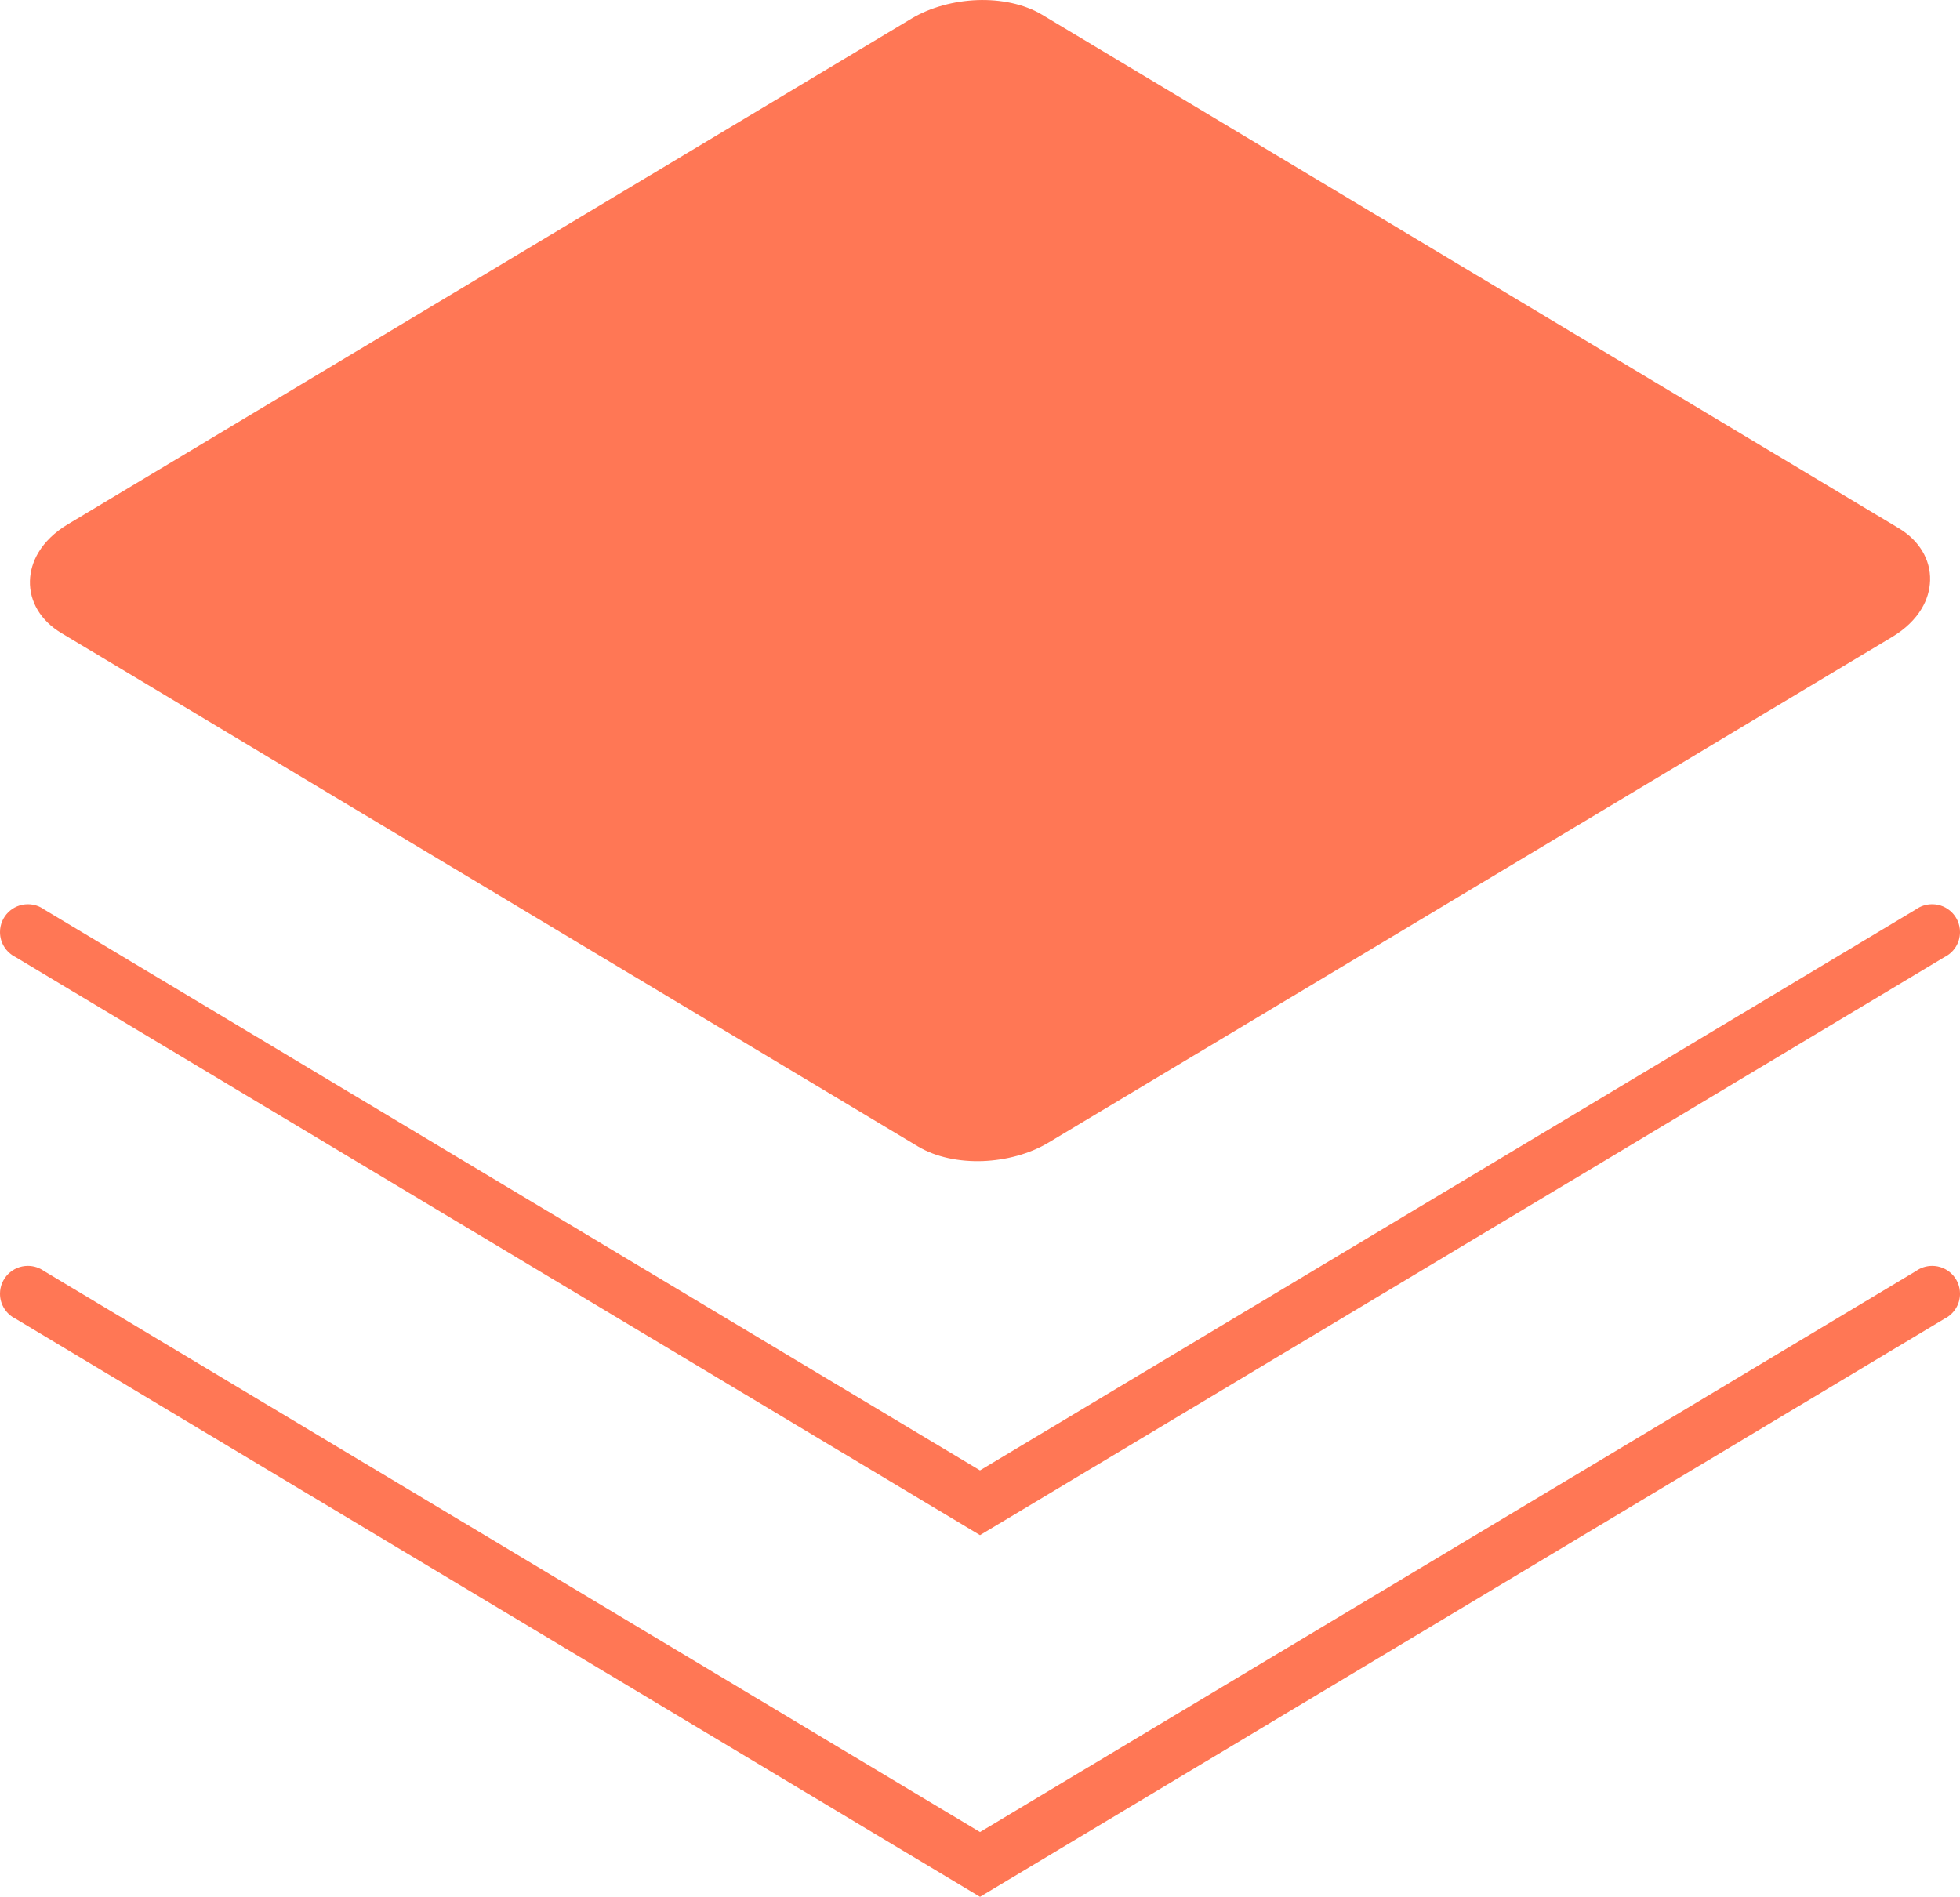 <?xml version="1.0" encoding="utf-8"?>
<!-- Generator: Adobe Illustrator 16.0.0, SVG Export Plug-In . SVG Version: 6.00 Build 0)  -->
<!DOCTYPE svg PUBLIC "-//W3C//DTD SVG 1.1//EN" "http://www.w3.org/Graphics/SVG/1.1/DTD/svg11.dtd">
<svg version="1.1" id="图层_1" xmlns="http://www.w3.org/2000/svg" xmlns:xlink="http://www.w3.org/1999/xlink" x="0px" y="0px"
	 width="197.708px" height="191.361px" viewBox="0 0 197.708 191.361" enable-background="new 0 0 197.708 191.361"
	 xml:space="preserve">
<path fill="#FF7755" d="M105.113,1.485l86.402,51.796c1.062,0.634,1.856,1.428,2.39,2.315c0.551,0.922,0.813,1.922,0.785,2.949
	c-0.025,0.987-0.313,1.961-0.859,2.87c-0.633,1.06-1.627,2.04-2.959,2.839l-85.113,51.021c-1.911,1.146-4.303,1.773-6.614,1.861
	c-2.375,0.089-4.748-0.396-6.548-1.475L6.194,63.869c-1.06-0.635-1.856-1.428-2.389-2.314c-0.551-0.923-0.812-1.923-0.785-2.95
	c0.026-0.987,0.313-1.961,0.858-2.87c0.634-1.06,1.628-2.04,2.96-2.84L91.951,1.873c1.912-1.146,4.304-1.772,6.615-1.861
	C100.939-0.078,103.313,0.406,105.113,1.485L105.113,1.485z M2.811,127.709L2.811,127.709c0.609,0,1.173,0.194,1.633,0.522
	l94.411,56.596l94.411-56.596c0.46-0.328,1.023-0.522,1.634-0.522c1.552,0,2.81,1.258,2.81,2.812c0,1.104-0.637,2.06-1.563,2.519
	l-97.291,58.323l-97.29-58.323C0.638,132.579,0,131.624,0,130.52C0,128.967,1.259,127.709,2.811,127.709L2.811,127.709z
	 M2.811,91.224L2.811,91.224C1.259,91.224,0,92.481,0,94.034c0,1.104,0.638,2.061,1.565,2.52l97.29,58.321l97.291-58.321
	c0.927-0.459,1.563-1.414,1.563-2.52c0-1.553-1.258-2.811-2.811-2.811c-0.609,0-1.174,0.192-1.634,0.521l-94.411,56.597
	L4.443,91.746C3.984,91.417,3.42,91.224,2.811,91.224z"/>
</svg>
